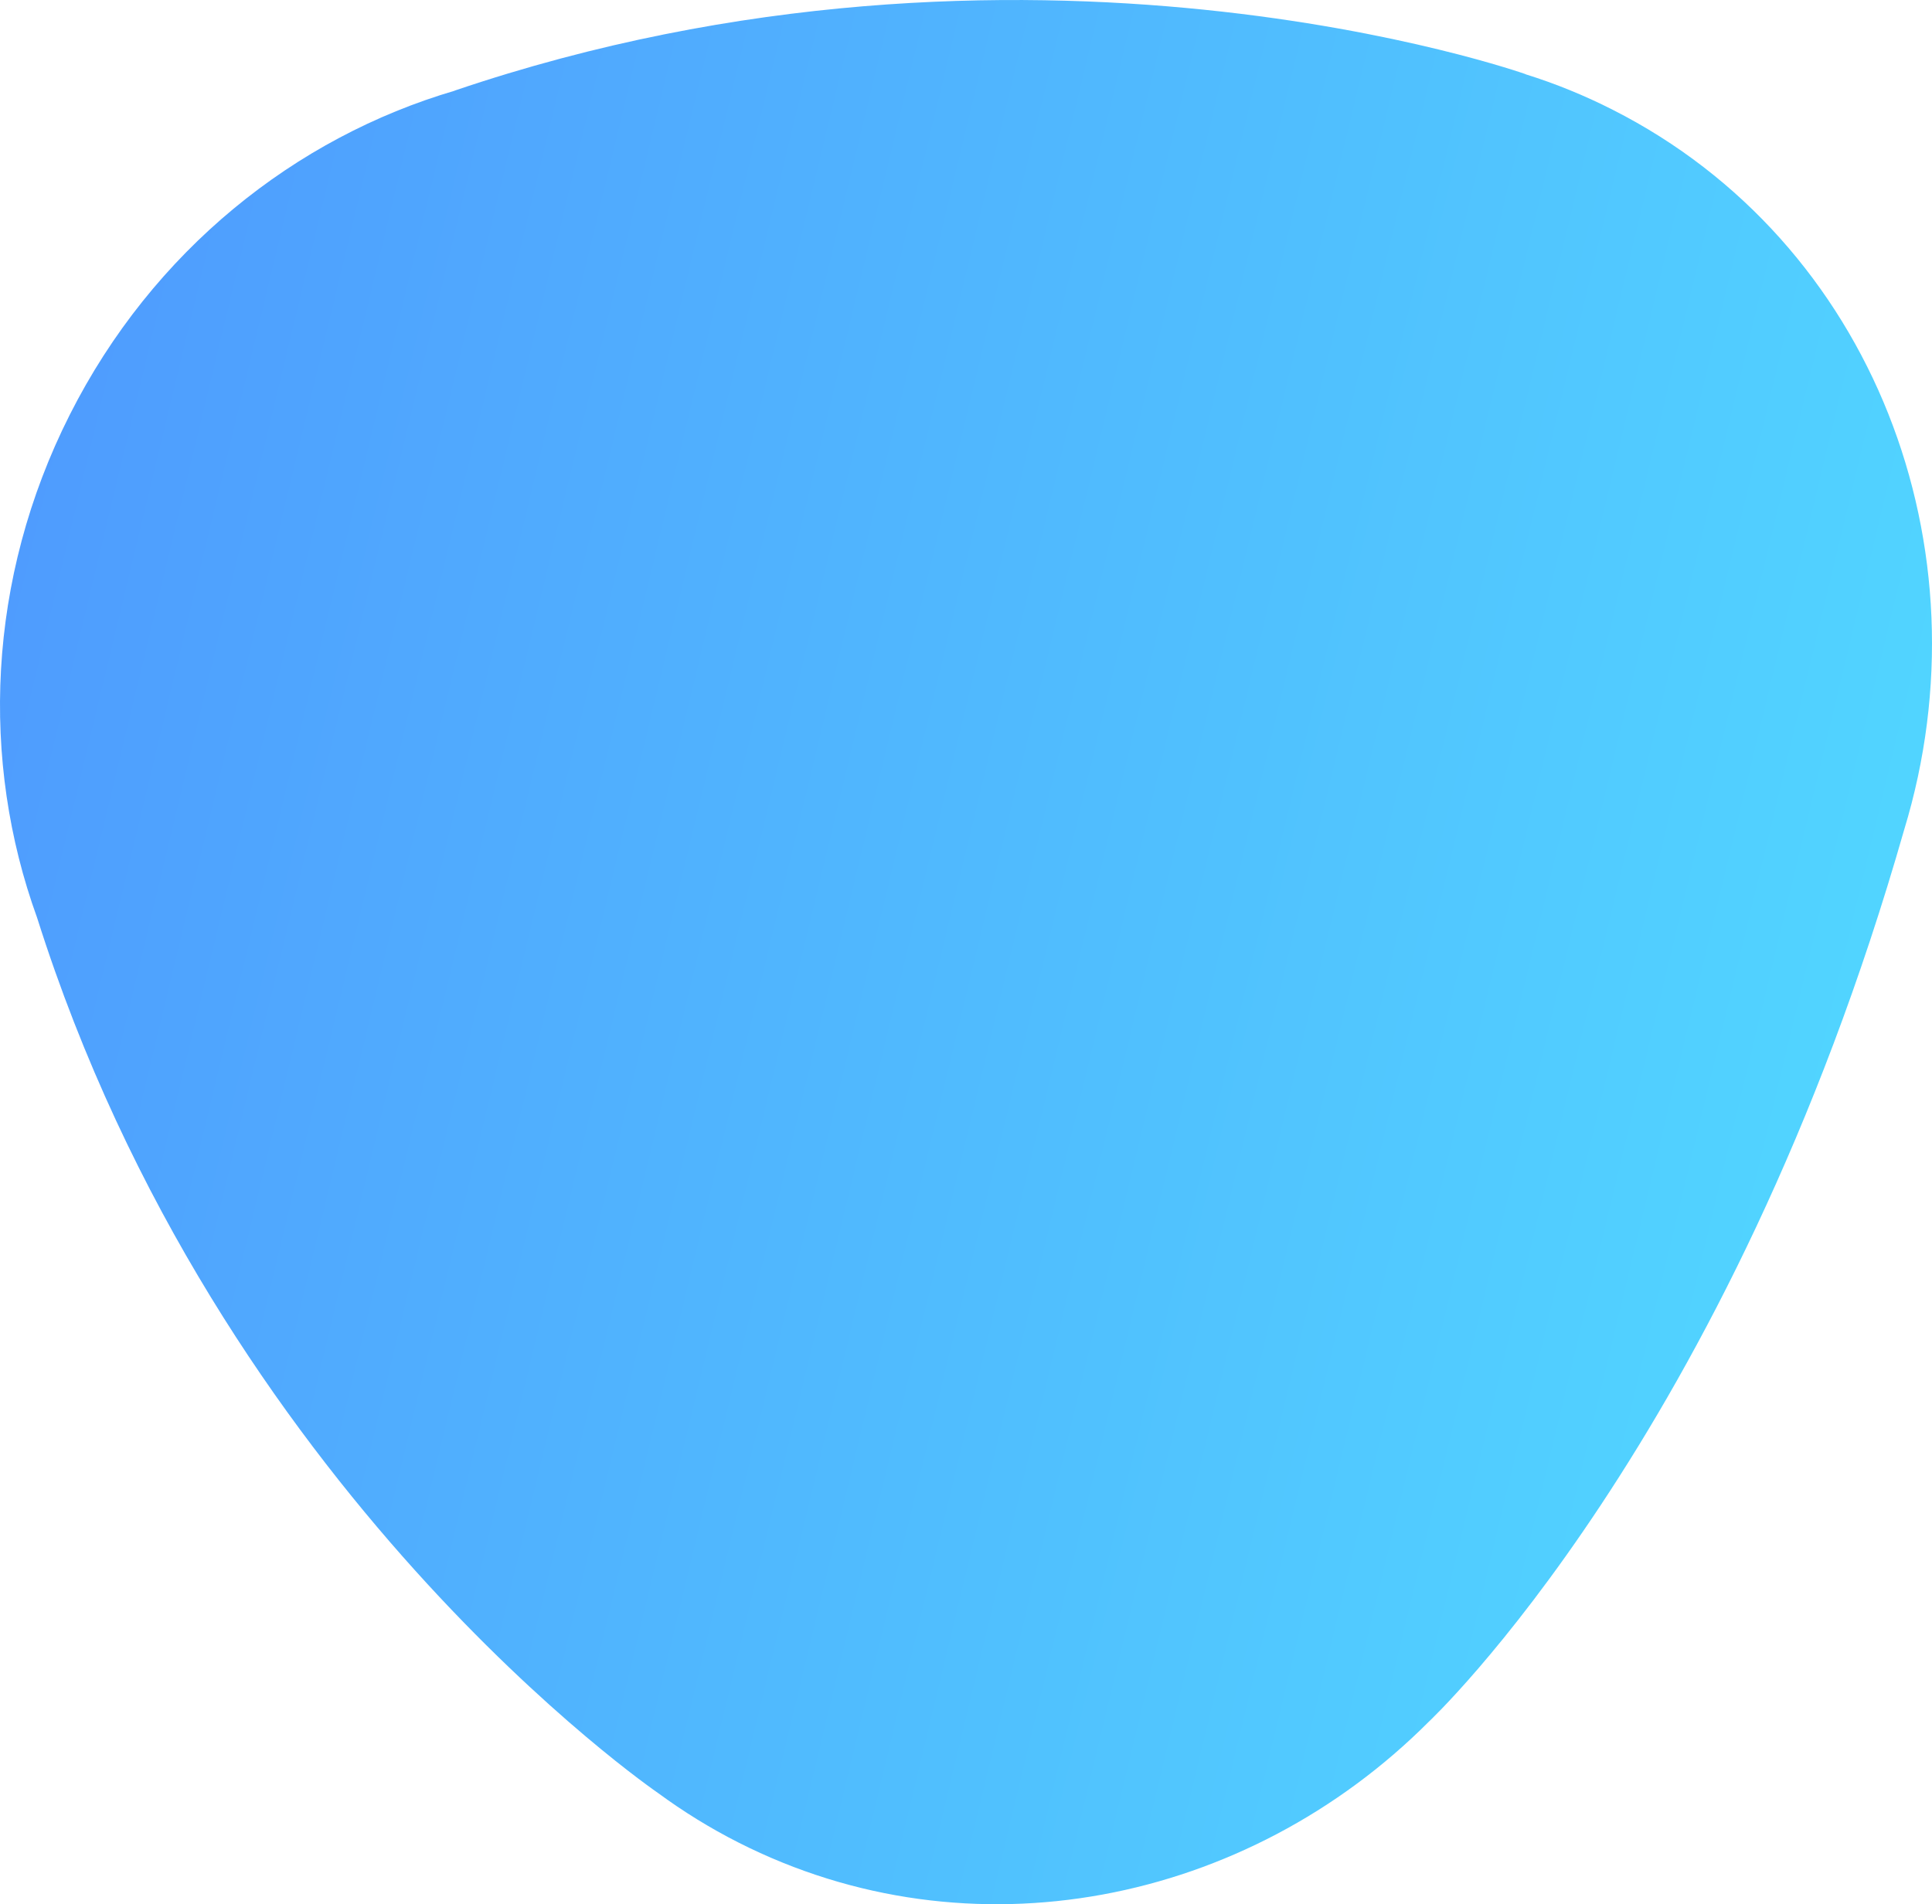 <svg width="70" height="69" viewBox="0 0 70 69" fill="none" xmlns="http://www.w3.org/2000/svg">
<path opacity="0.8" d="M58.44 3.982C57.405 3.455 56.346 3.026 55.271 2.69H55.283C55.283 2.69 37.169 -3.74 16.471 3.284H16.483C10.703 4.98 5.534 9.077 2.526 15.032C-0.478 20.984 -0.713 27.582 1.345 33.256C7.937 54.08 23.756 64.909 23.847 64.974C24.751 65.638 25.719 66.238 26.751 66.762C35.169 71.033 45.186 68.982 51.766 62.389C51.766 62.389 62.678 52.175 68.989 30.075C72.104 19.863 67.863 8.764 58.44 3.982Z" fill="url(#paint0_linear)"/>
<defs>
<linearGradient id="paint0_linear" x1="0" y1="0" x2="81.862" y2="19.695" gradientUnits="userSpaceOnUse">
<stop stop-color="#237EFD"/>
<stop offset="1" stop-color="#26D4FF"/>
</linearGradient>
</defs>
</svg>
